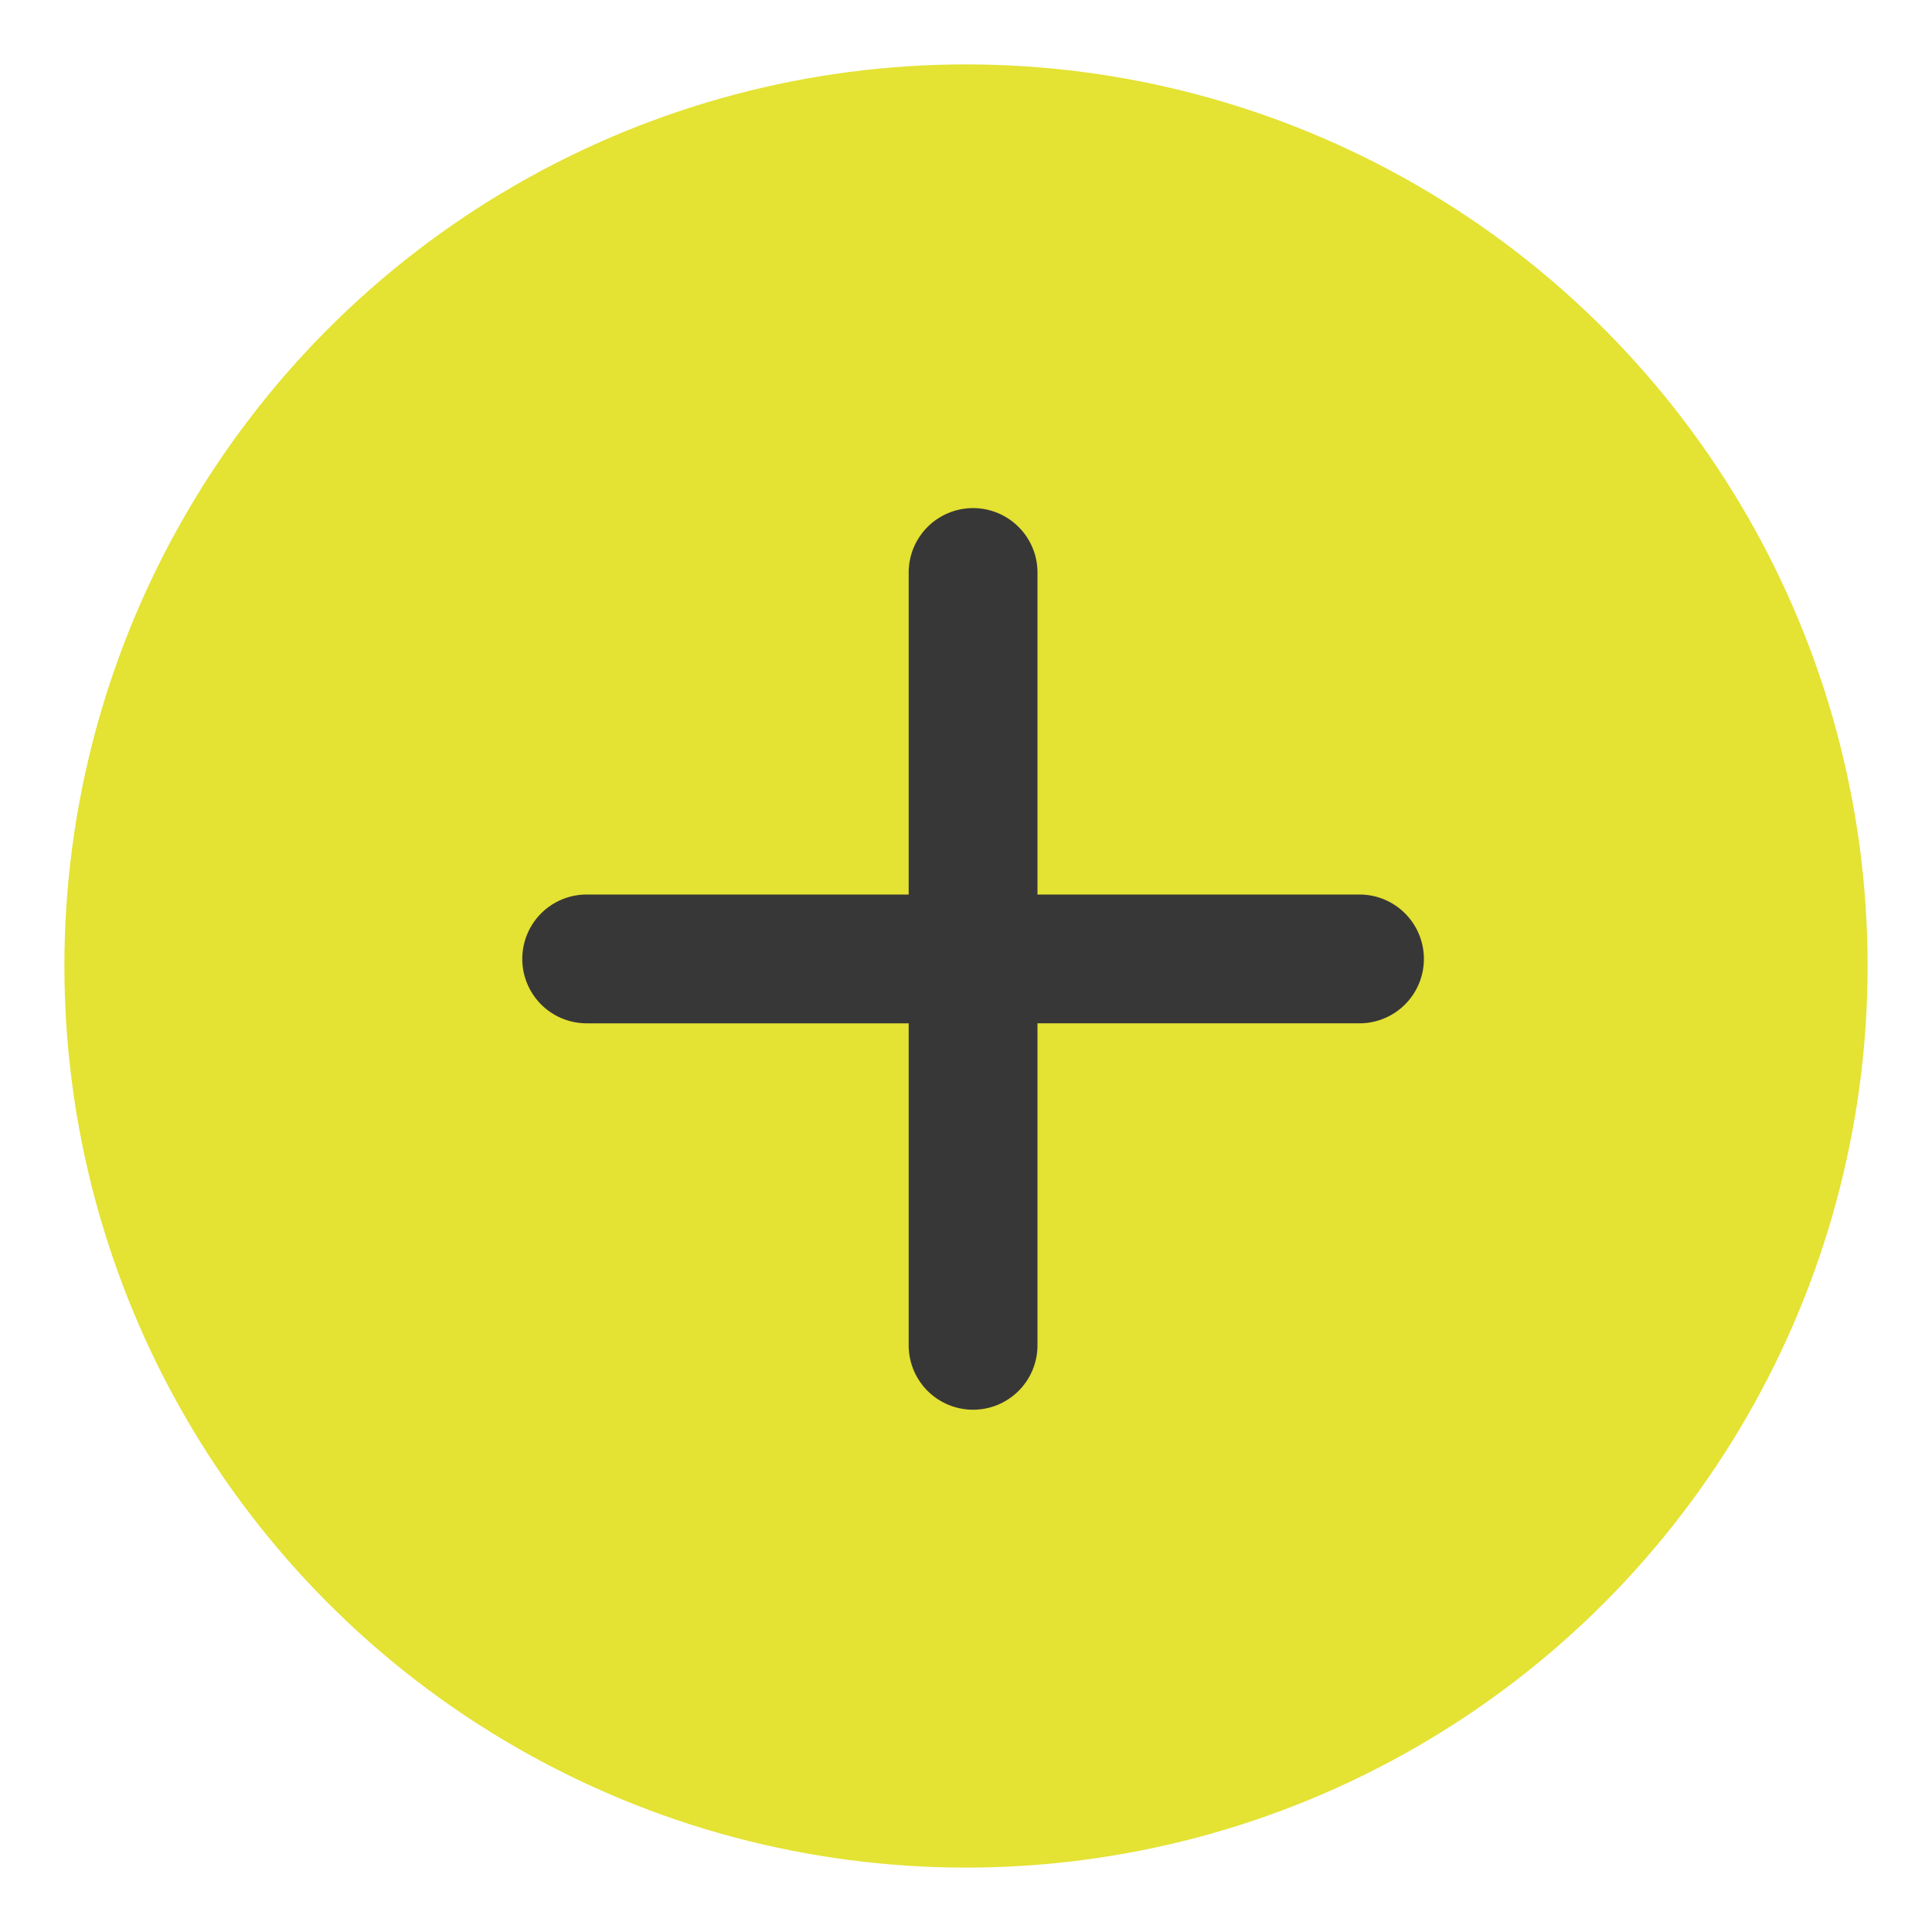 <svg id="Ebene_1" data-name="Ebene 1" xmlns="http://www.w3.org/2000/svg" viewBox="0 0 30 30"><defs><style>.cls-1{fill:#e4e233;}.cls-2{fill:#383737;}</style></defs><g id="Group_133" data-name="Group 133"><circle id="Ellipse_49" data-name="Ellipse 49" class="cls-1" cx="15" cy="15" r="14"/><g id="Group_128" data-name="Group 128"><g id="Group_129" data-name="Group 129"><path id="Path_39-3" data-name="Path 39-3" class="cls-2" d="M16.11,20.89v-5h5a1,1,0,1,0,0-2h-5v-5a1,1,0,1,0-2,0v5h-5a1,1,0,0,0,0,2h5v5a1,1,0,0,0,2,0"/></g></g></g></svg>